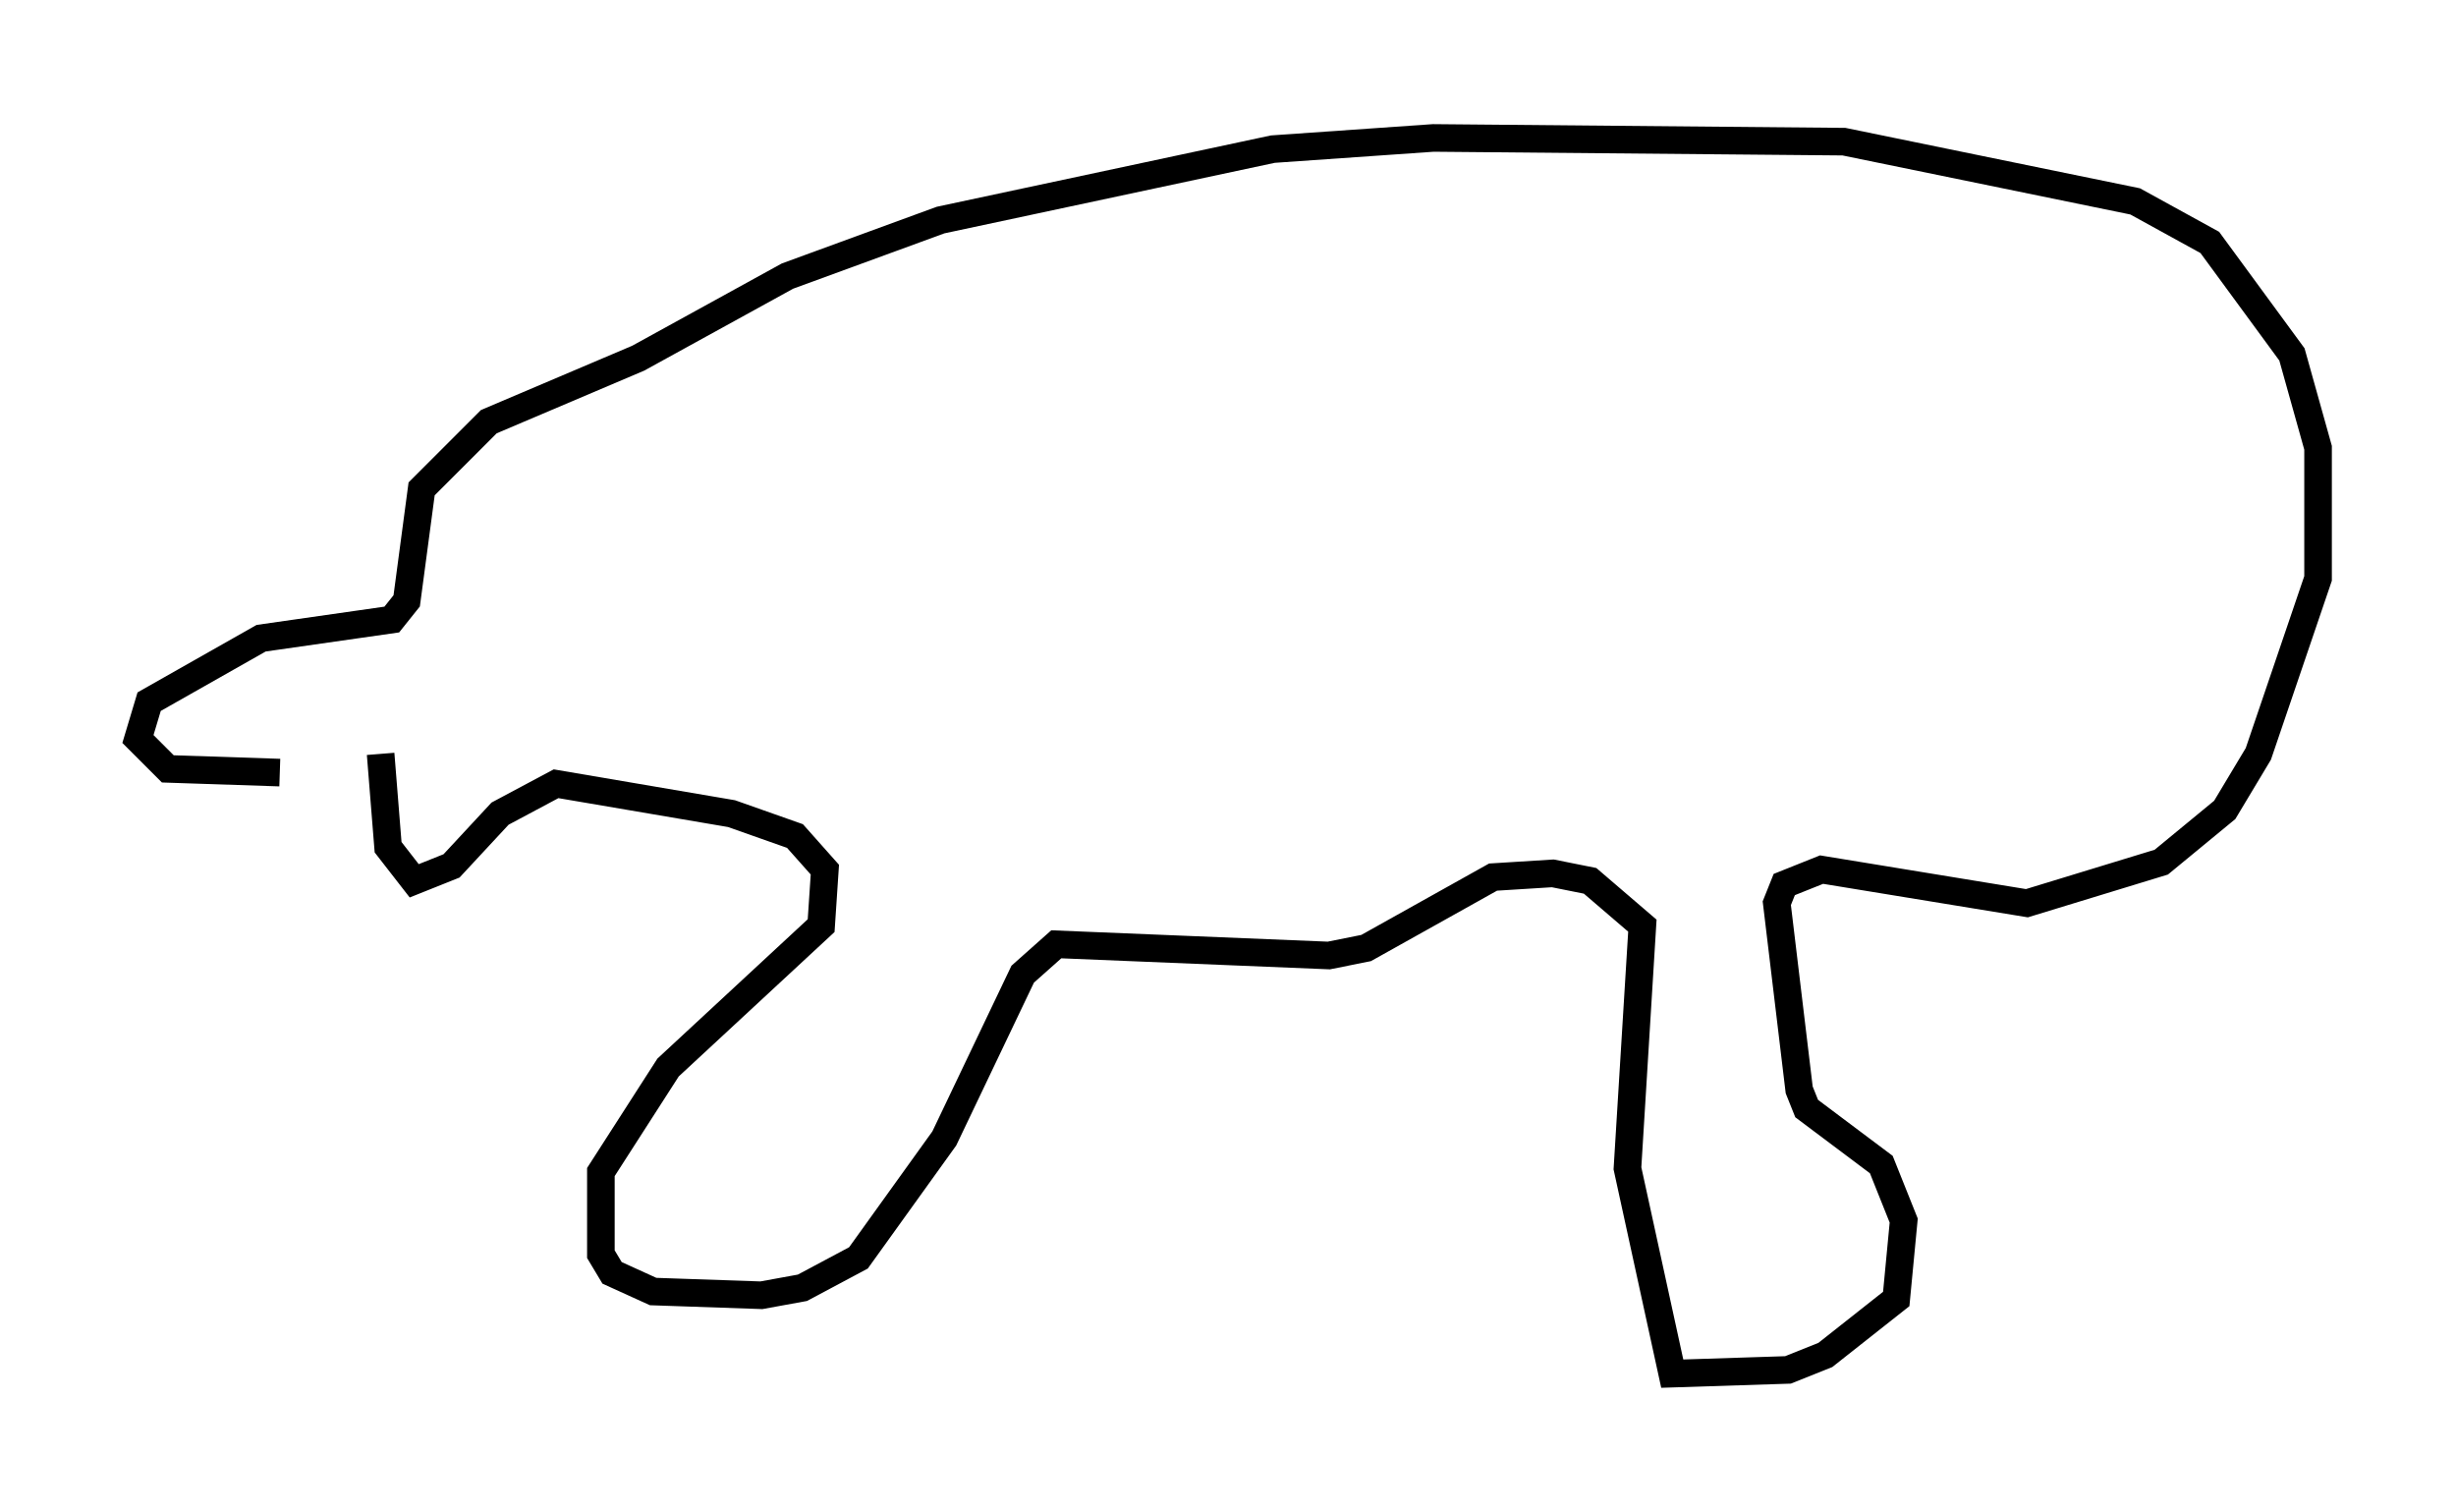 <?xml version="1.0" encoding="utf-8" ?>
<svg baseProfile="full" height="54.79" version="1.1" width="89.025" xmlns="http://www.w3.org/2000/svg" xmlns:ev="http://www.w3.org/2001/xml-events" xmlns:xlink="http://www.w3.org/1999/xlink"><defs /><rect fill="white" height="54.79" width="89.025" x="0" y="0" /><path d="M13.525, 27.463 m-3.383, 0.541 l-4.059, -0.135 -1.083, -1.083 l0.406, -1.353 4.059, -2.3 l4.736, -0.677 0.541, -0.677 l0.541, -4.059 2.436, -2.436 l5.413, -2.3 5.413, -2.977 l5.548, -2.03 12.043, -2.571 l5.819, -0.406 14.885, 0.135 l10.555, 2.165 2.706, 1.488 l2.977, 4.059 0.947, 3.383 l0.0, 4.736 -2.165, 6.36 l-1.218, 2.03 -2.3, 1.894 l-4.871, 1.488 -7.442, -1.218 l-1.353, 0.541 -0.271, 0.677 l0.812, 6.766 0.271, 0.677 l2.706, 2.03 0.812, 2.03 l-0.271, 2.842 -2.571, 2.03 l-1.353, 0.541 -4.195, 0.135 l-1.624, -7.442 0.541, -8.796 l-1.894, -1.624 -1.353, -0.271 l-2.165, 0.135 -4.601, 2.571 l-1.353, 0.271 -9.878, -0.406 l-1.218, 1.083 -2.842, 5.954 l-3.112, 4.33 -2.03, 1.083 l-1.488, 0.271 -3.924, -0.135 l-1.488, -0.677 -0.406, -0.677 l0.0, -2.977 2.436, -3.789 l5.548, -5.142 0.135, -2.03 l-1.083, -1.218 -2.3, -0.812 l-6.36, -1.083 -2.03, 1.083 l-1.759, 1.894 -1.353, 0.541 l-0.947, -1.218 -0.271, -3.383 " fill="none" stroke="black" stroke-width="1" /></svg>